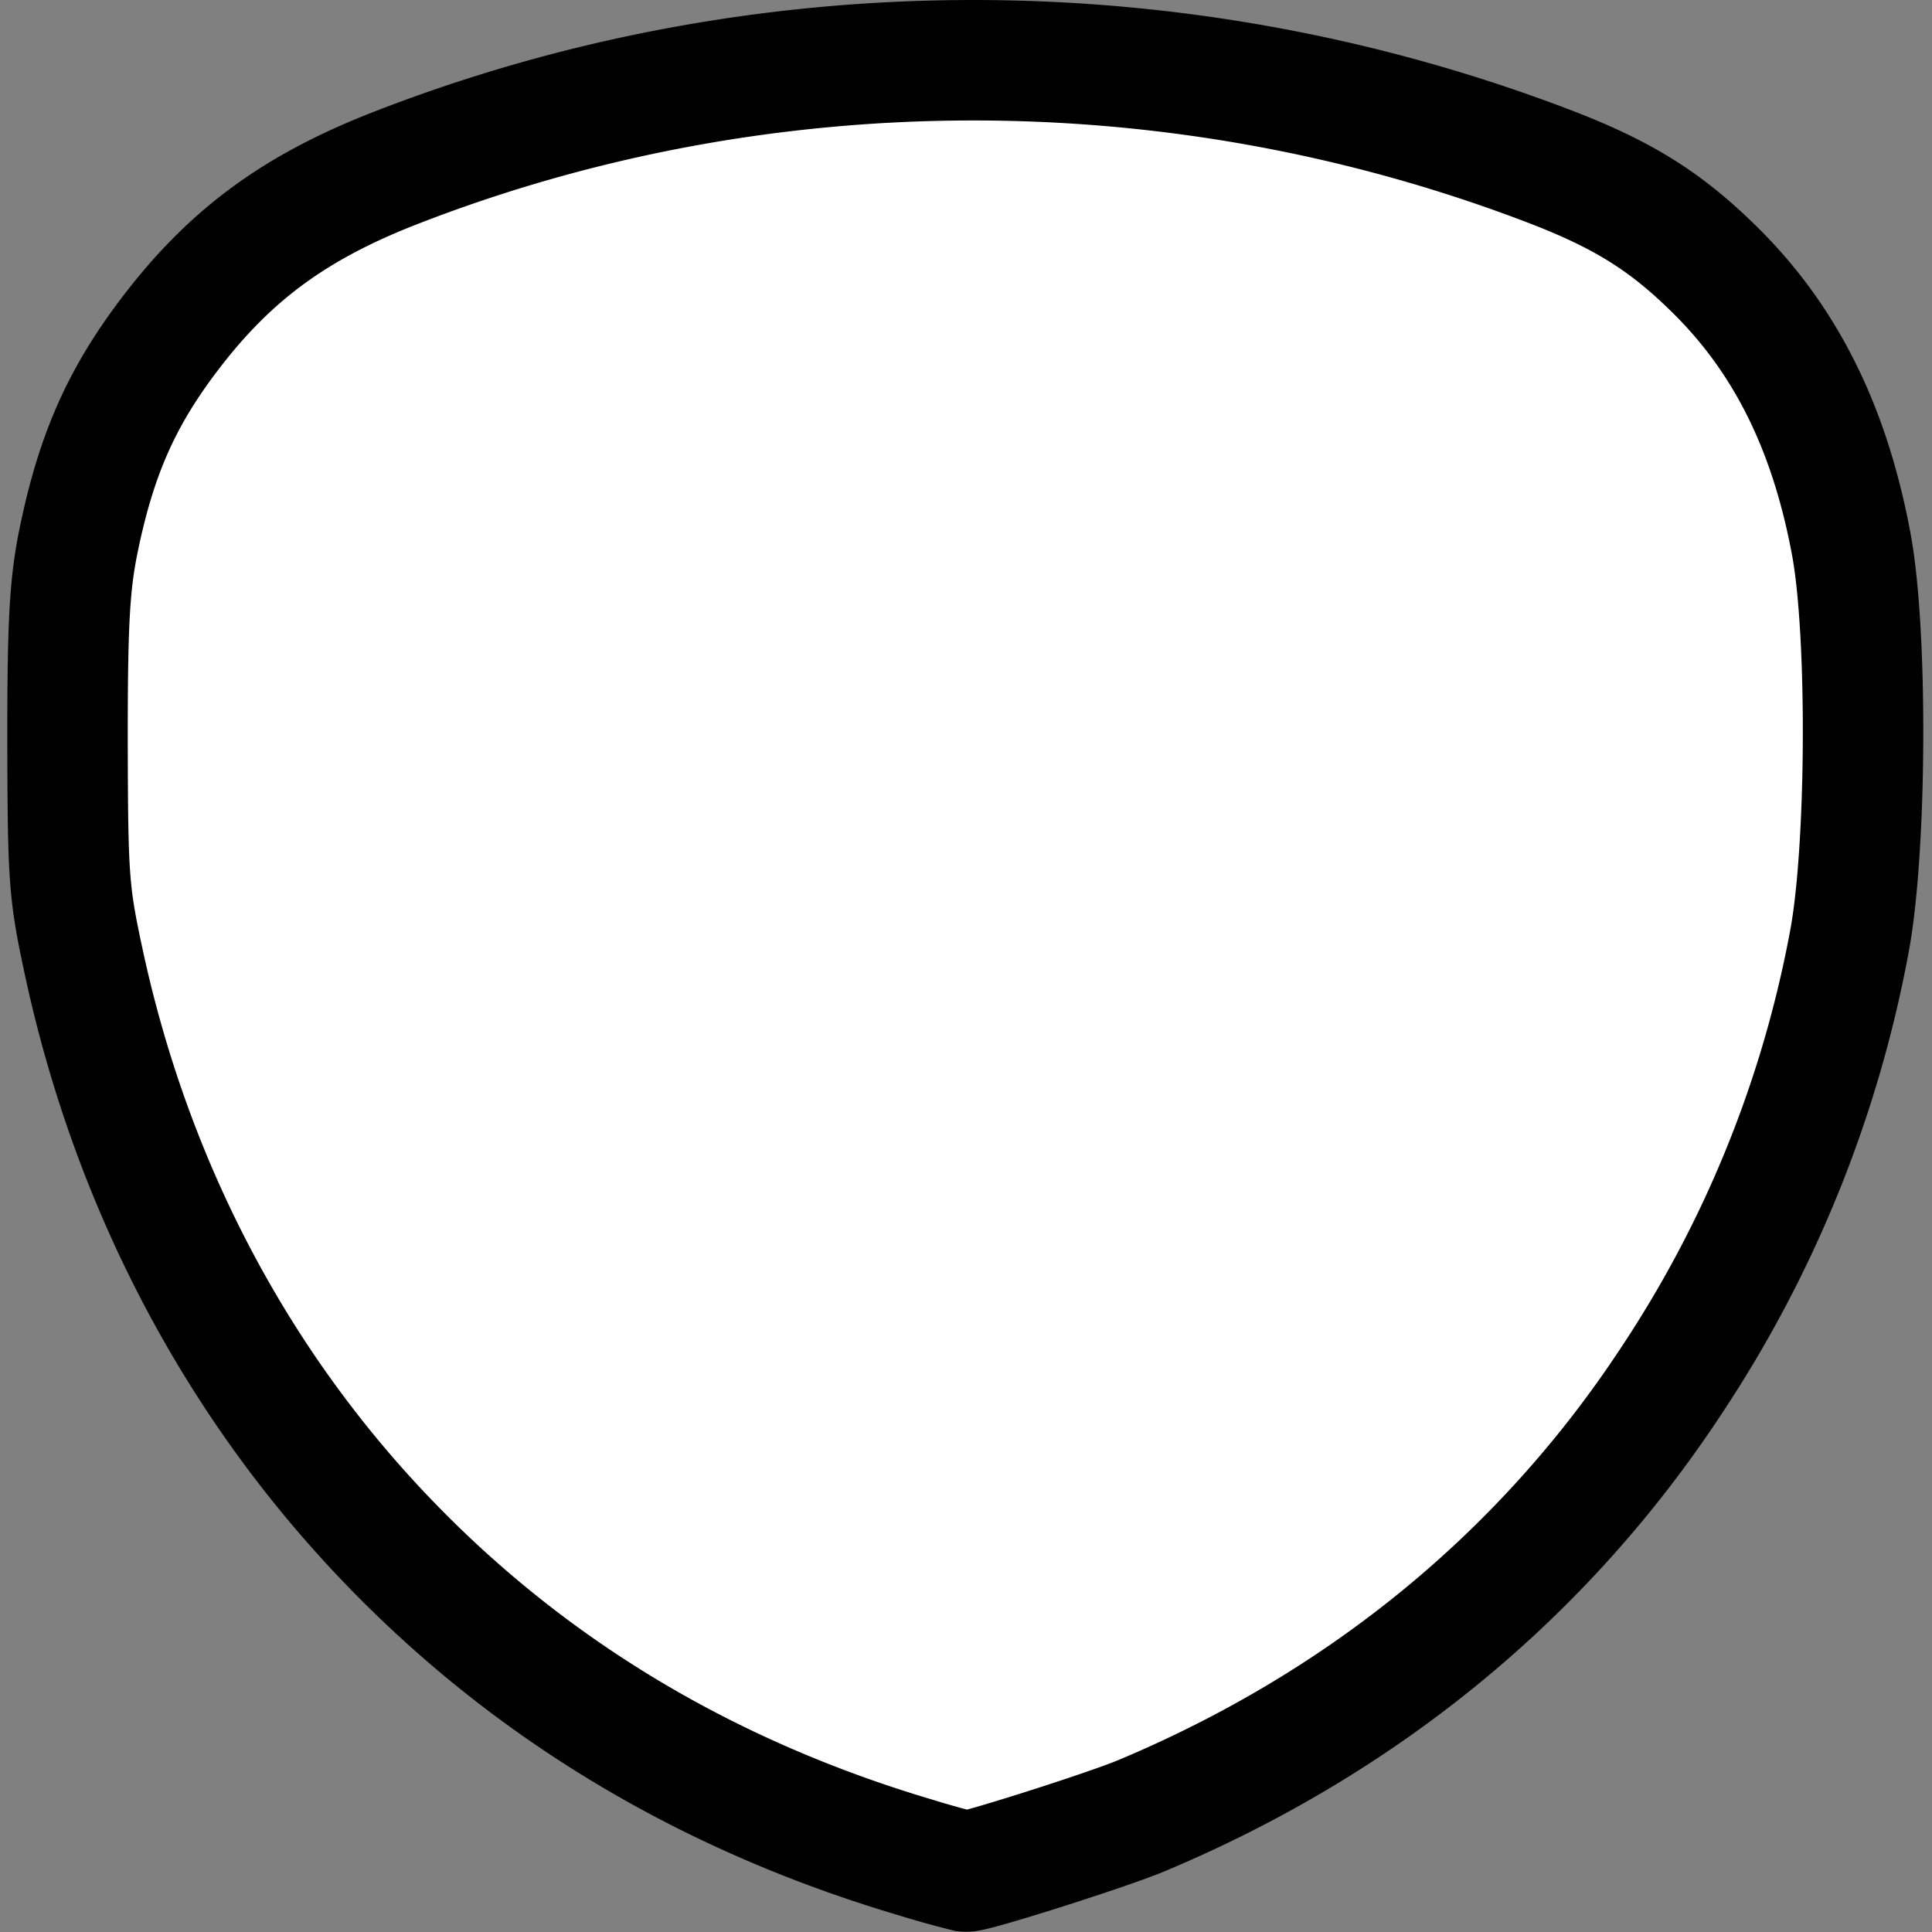 <svg width="20" height="20" xmlns="http://www.w3.org/2000/svg">
 <rect width="100%" height="100%" fill="#808080" stroke="none"/>
 <path d="M9.476 19.228c-2.159-.64-3.992-1.74-5.473-3.286-1.57-1.637-2.649-3.7-3.141-6.006-.15-.698-.16-.858-.163-2.255C.698 6.47.72 6.073.805 5.637c.176-.88.427-1.469.897-2.105.637-.862 1.317-1.373 2.382-1.789C7.882.26 12.18.25 16.022 1.716c.771.294 1.217.571 1.727 1.074.736.724 1.193 1.644 1.416 2.847.171.921.159 3.17-.022 4.119a12.246 12.246 0 0 1-1.841 4.537c-1.321 2.008-3.188 3.54-5.488 4.504-.348.146-1.726.584-1.815.577a9.599 9.599 0 0 1-.523-.146z" fill="#fff" stroke="#000" stroke-width="1.247"/>
</svg>
